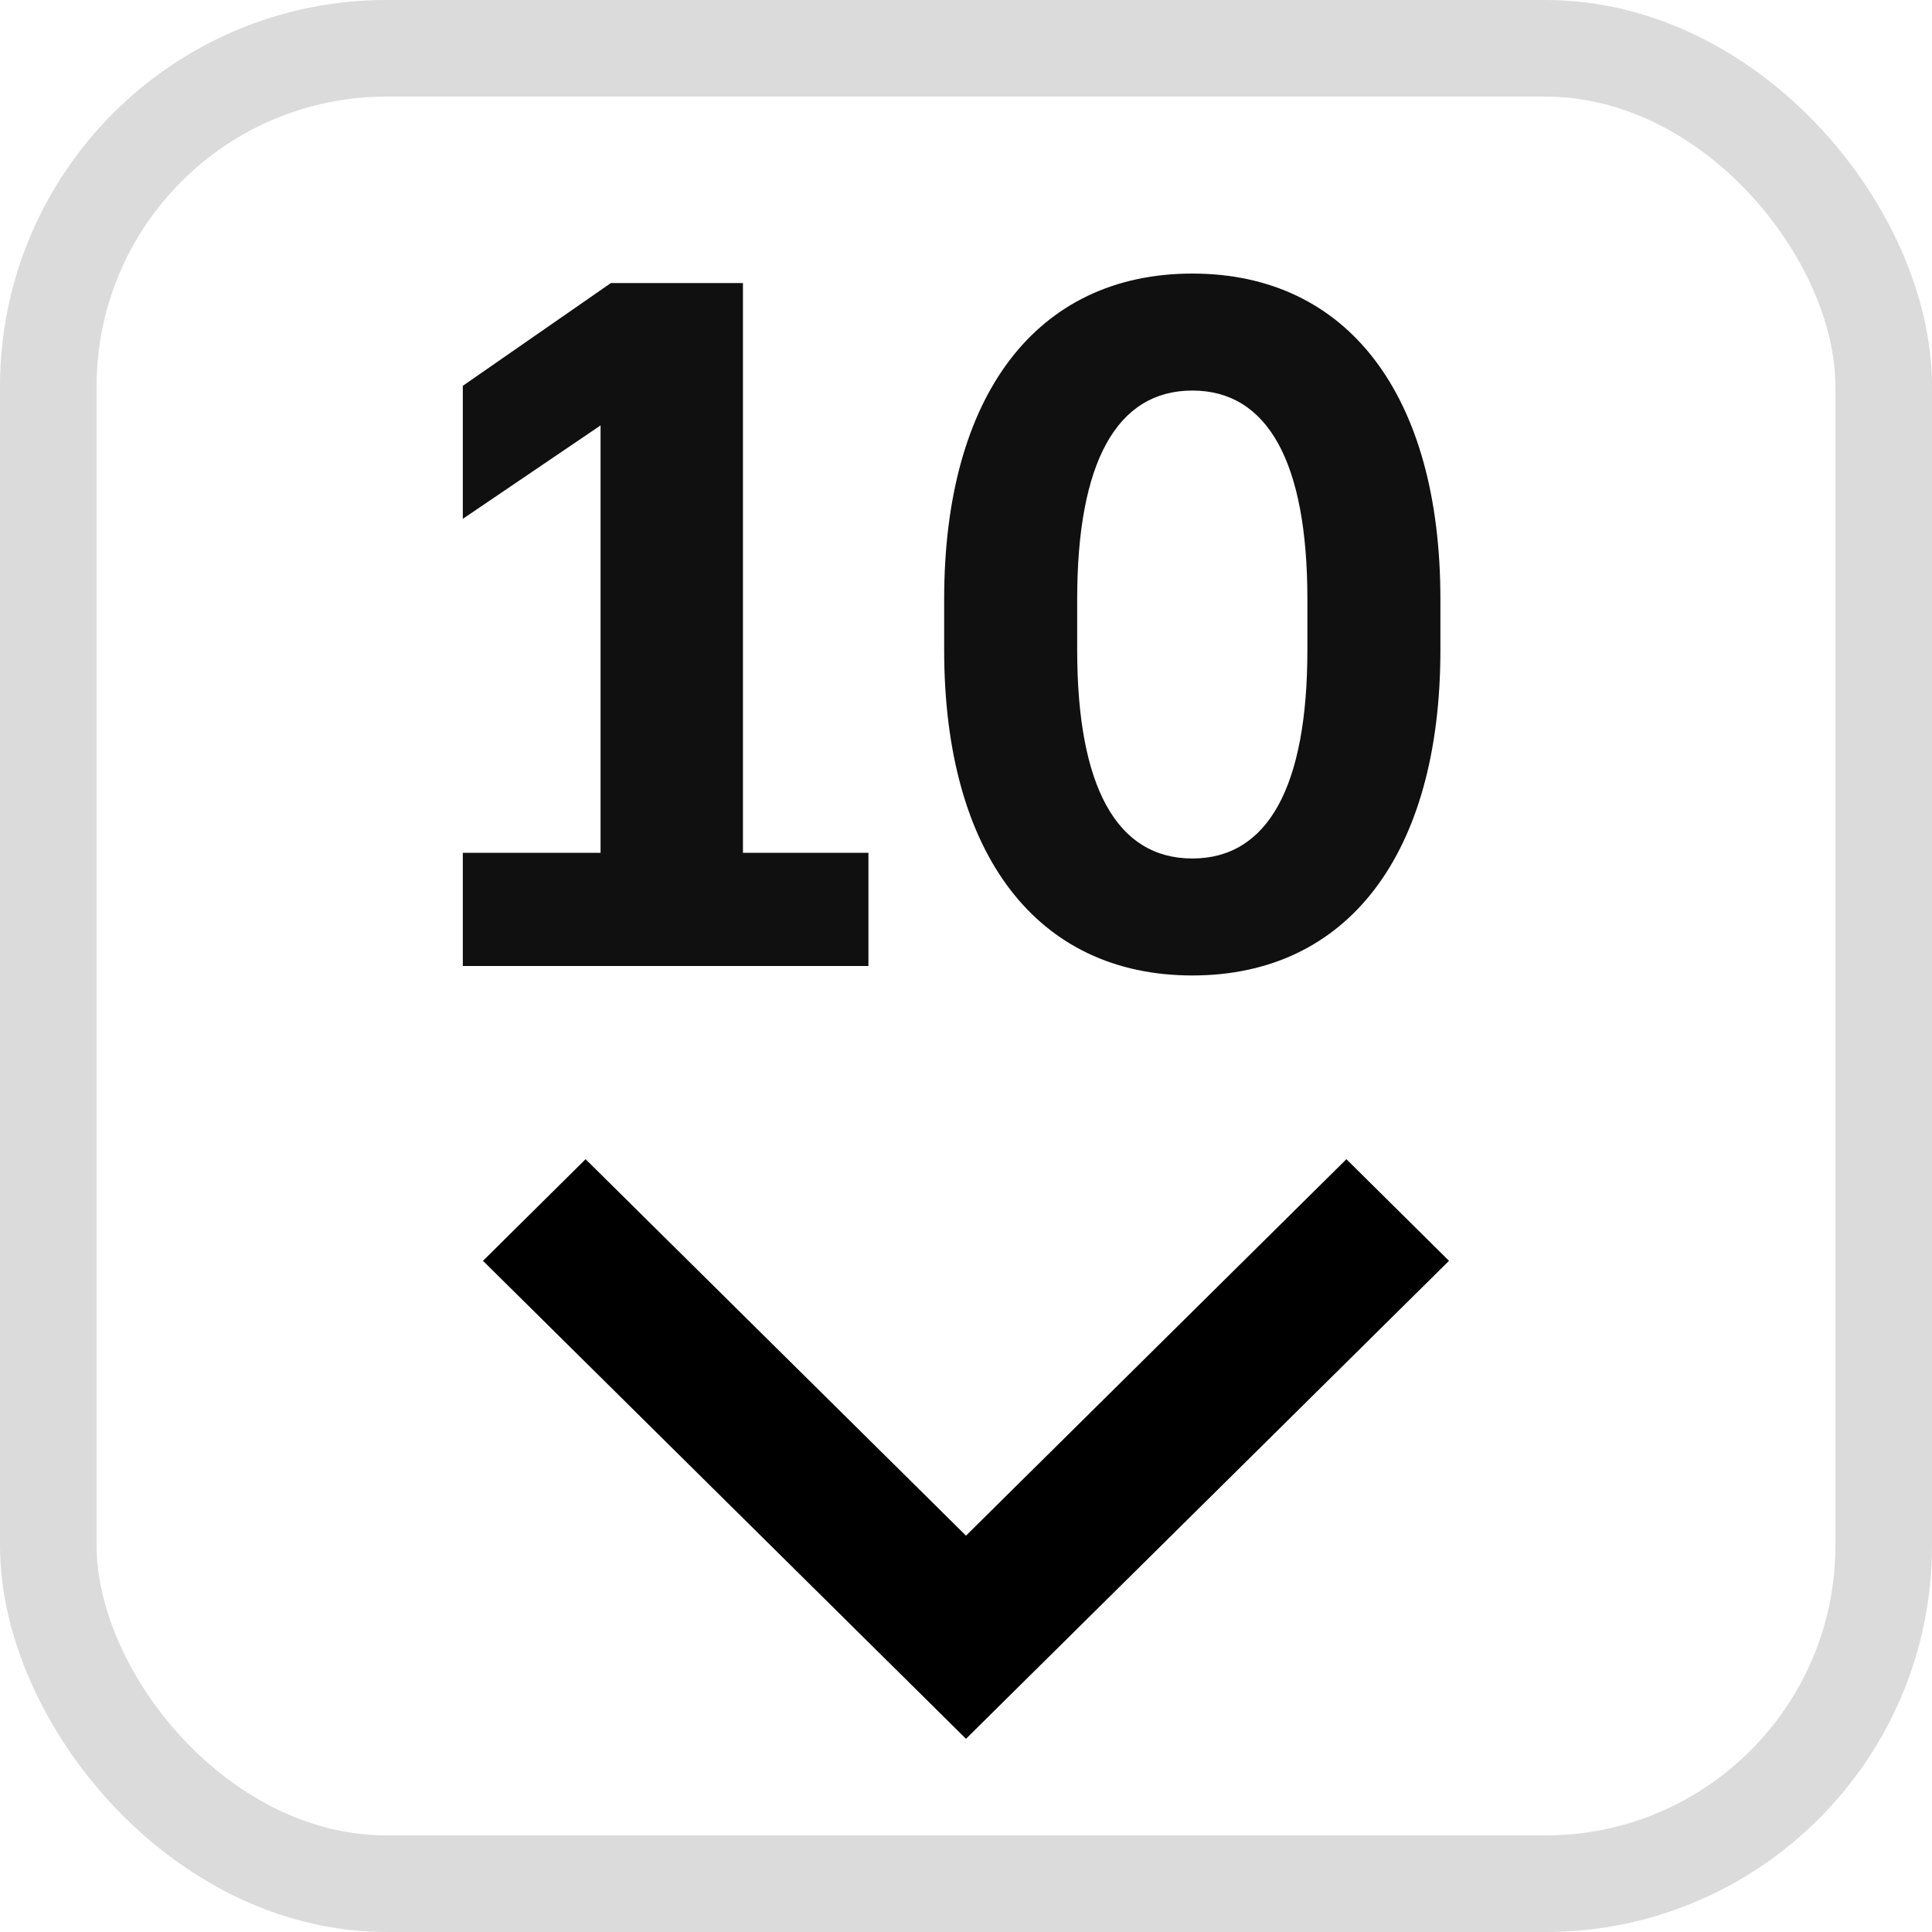 <svg width="20" height="20" viewBox="0 0 20 20" fill="none" xmlns="http://www.w3.org/2000/svg">
<rect x="0.5" y="0.5" width="19" height="19" rx="3.5" stroke="#DBDBDB"/>
<path d="M10 18L5 13.052L6.062 12L10 15.897L13.938 12L15 13.052L10 18Z" fill="black"/>
<path d="M7.691 2.93V8.828H8.99V10H4.791V8.828H6.217V4.404L4.791 5.371V3.994L6.324 2.93H7.691ZM12.343 10.098C10.731 10.098 9.774 8.838 9.774 6.729V6.201C9.774 4.092 10.731 2.832 12.343 2.832C13.954 2.832 14.911 4.092 14.911 6.201V6.729C14.911 8.838 13.954 10.098 12.343 10.098ZM12.343 8.887C13.124 8.887 13.534 8.145 13.534 6.729V6.201C13.534 4.785 13.124 4.043 12.343 4.043C11.561 4.043 11.151 4.785 11.151 6.201V6.729C11.151 8.145 11.561 8.887 12.343 8.887Z" fill="#101010"/>
</svg>
